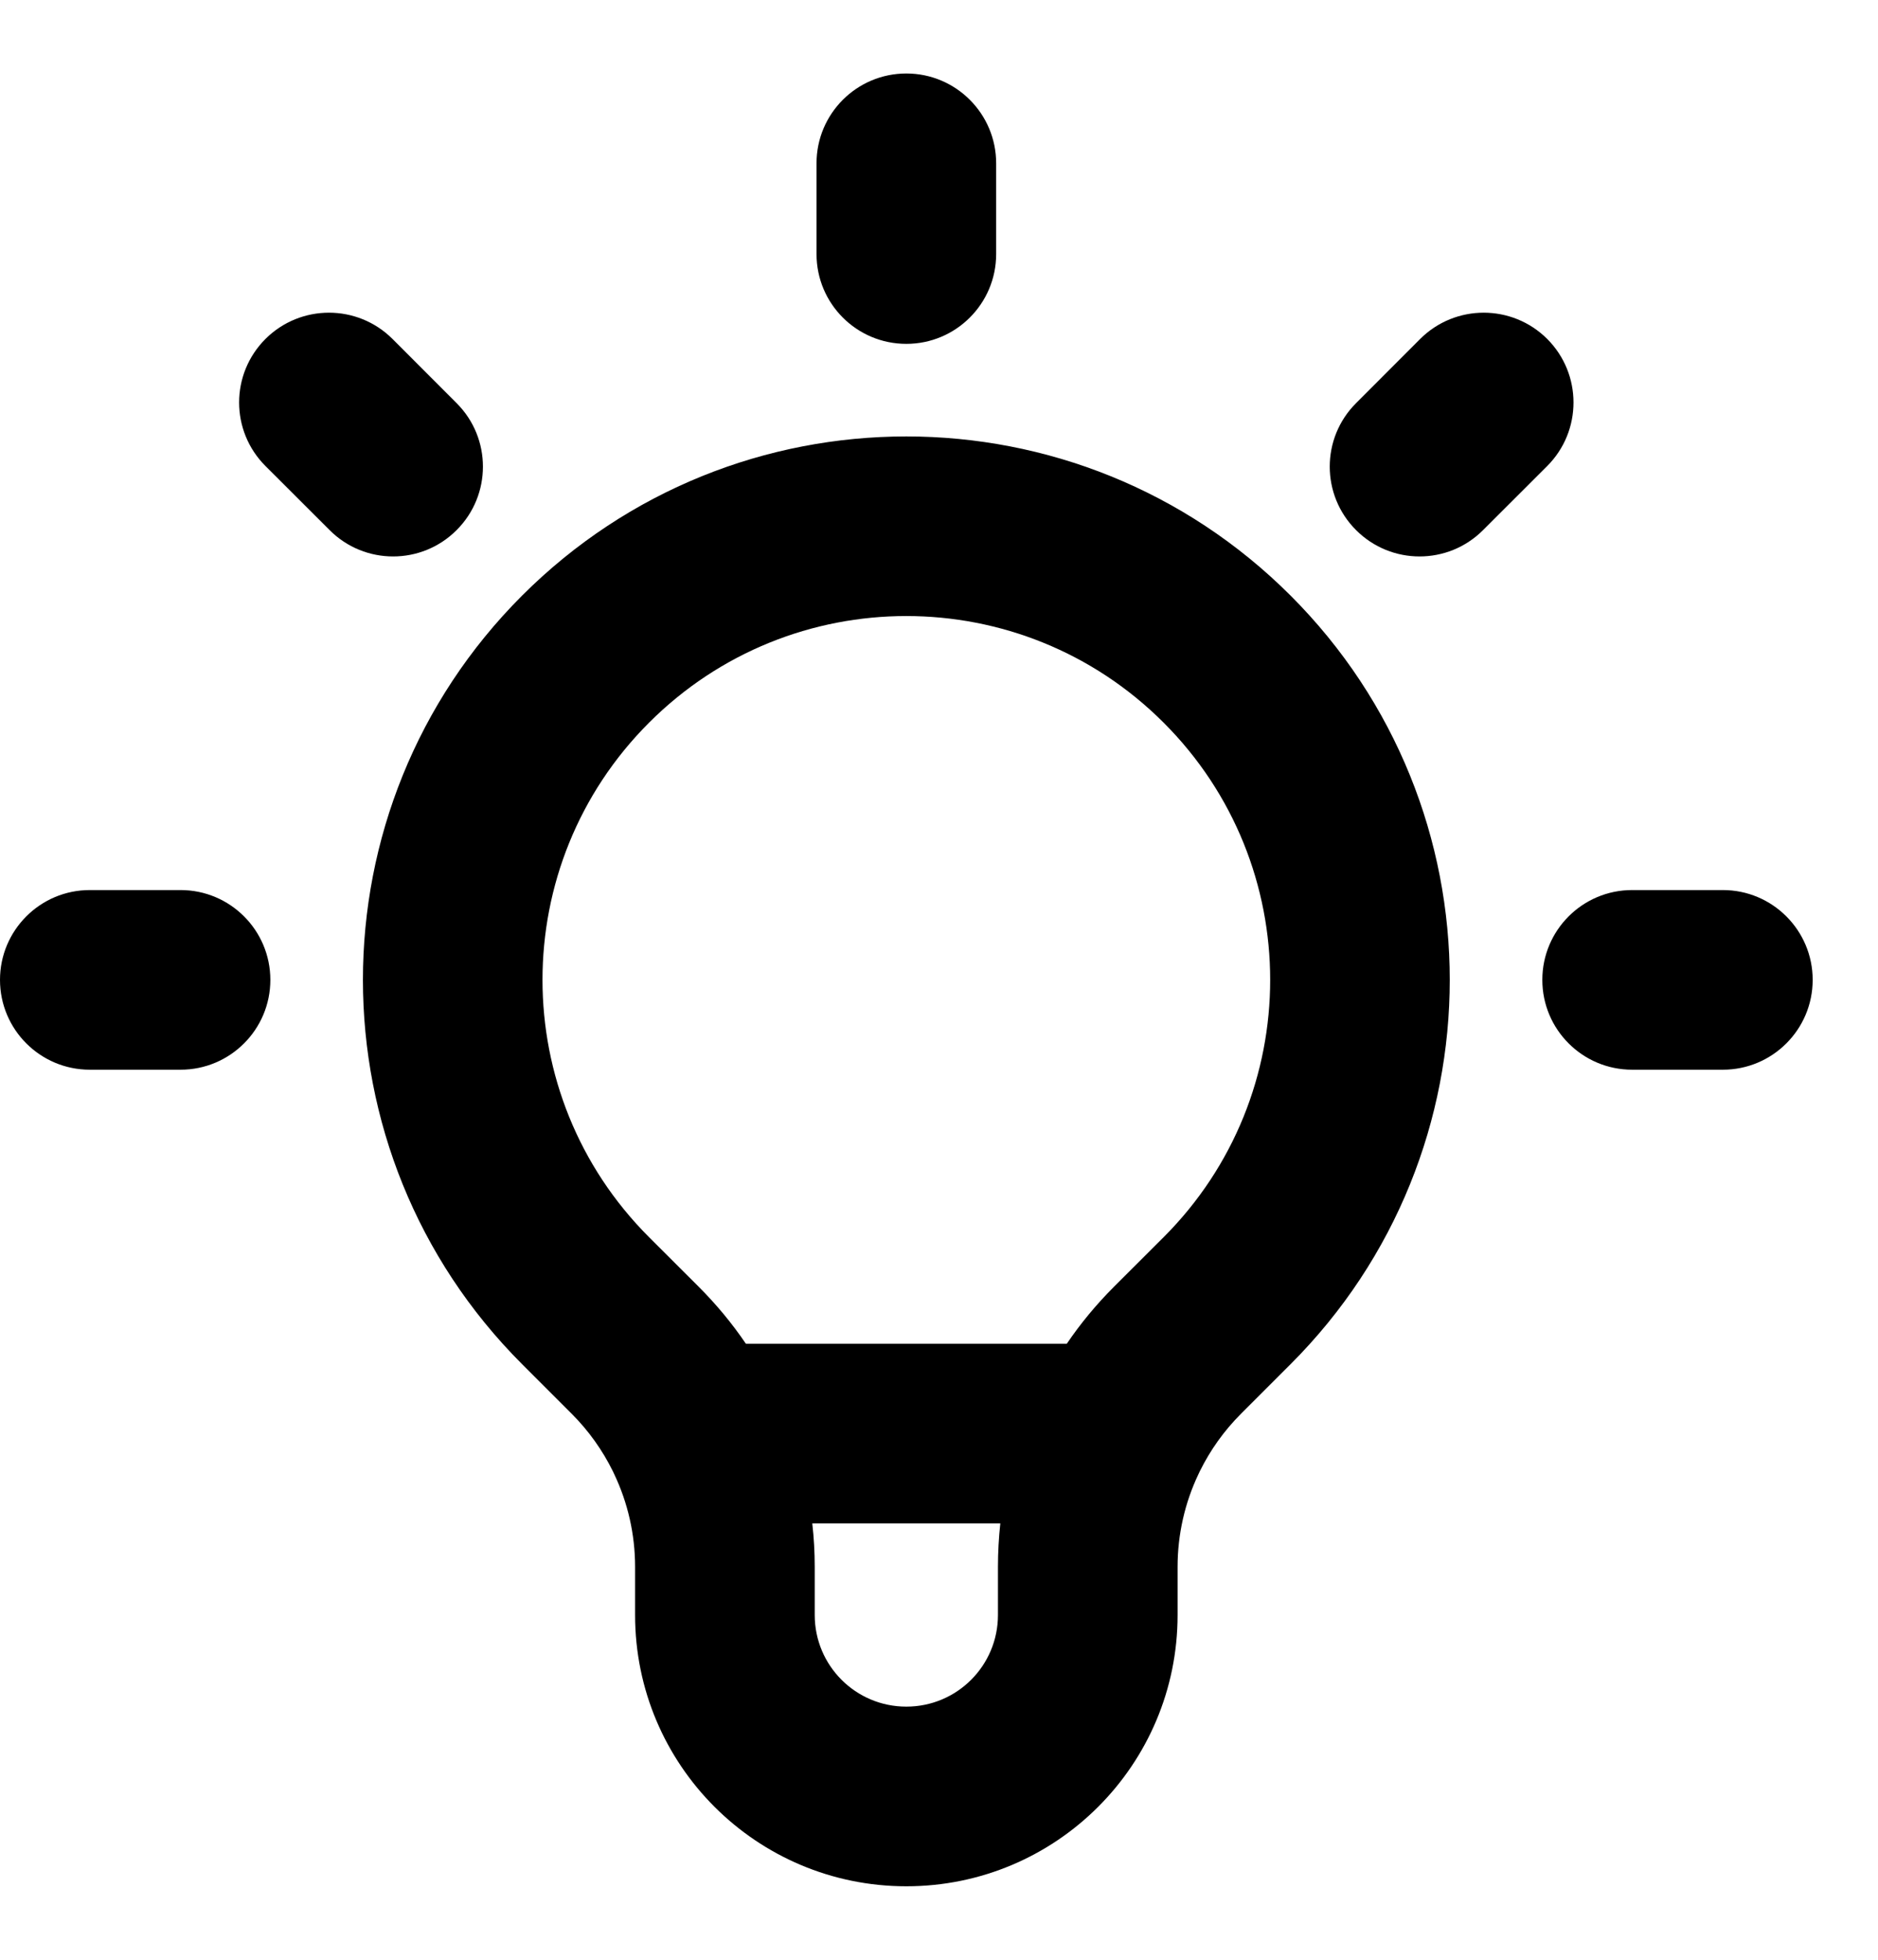 <svg width="23" height="24" viewBox="0 0 23 24" fill="none" xmlns="http://www.w3.org/2000/svg">
<path fill-rule="evenodd" clip-rule="evenodd" d="M11.1 0.9C11.707 0.9 12.2 1.393 12.2 2V3.111C12.2 3.719 11.707 4.211 11.1 4.211C10.492 4.211 10 3.719 10 3.111V2C10 1.393 10.492 0.9 11.1 0.9ZM3.251 4.151C3.681 3.722 4.377 3.722 4.807 4.151L5.592 4.937C6.022 5.366 6.022 6.063 5.592 6.492C5.163 6.922 4.466 6.922 4.037 6.492L3.251 5.707C2.821 5.277 2.821 4.581 3.251 4.151ZM18.949 4.151C19.378 4.581 19.378 5.277 18.949 5.707L18.163 6.492C17.734 6.922 17.037 6.922 16.608 6.492C16.178 6.063 16.178 5.366 16.608 4.937L17.393 4.151C17.823 3.722 18.519 3.722 18.949 4.151ZM7.949 8.85C6.209 10.589 6.209 13.411 7.949 15.151L8.557 15.758C8.773 15.974 8.966 16.207 9.135 16.456H13.065C13.234 16.207 13.427 15.974 13.643 15.758L14.251 15.151C15.991 13.411 15.991 10.589 14.251 8.85C12.511 7.109 9.689 7.109 7.949 8.85ZM14.695 18.016C14.822 17.759 14.991 17.521 15.198 17.314L15.806 16.706C18.405 14.107 18.405 9.893 15.806 7.294C13.207 4.695 8.993 4.695 6.394 7.294C3.795 9.893 3.795 14.107 6.394 16.706L7.002 17.314C7.209 17.521 7.378 17.759 7.505 18.016C7.51 18.028 7.516 18.04 7.522 18.052C7.689 18.403 7.778 18.791 7.778 19.188V19.778C7.778 21.613 9.265 23.1 11.1 23.1C12.935 23.1 14.422 21.613 14.422 19.778V19.188C14.422 18.791 14.511 18.403 14.678 18.052C14.684 18.04 14.69 18.028 14.695 18.016ZM12.251 18.656H9.948C9.968 18.831 9.978 19.009 9.978 19.188V19.778C9.978 20.398 10.48 20.9 11.1 20.9C11.72 20.9 12.222 20.398 12.222 19.778V19.188C12.222 19.009 12.232 18.831 12.251 18.656ZM0 12C0 11.393 0.492 10.9 1.1 10.9H2.211C2.819 10.9 3.311 11.393 3.311 12C3.311 12.607 2.819 13.1 2.211 13.1H1.1C0.492 13.1 0 12.607 0 12ZM18.889 12C18.889 11.393 19.381 10.9 19.989 10.9H21.1C21.707 10.9 22.2 11.393 22.2 12C22.2 12.607 21.707 13.1 21.1 13.1H19.989C19.381 13.1 18.889 12.607 18.889 12Z" fill="currentColor"/>
</svg>
